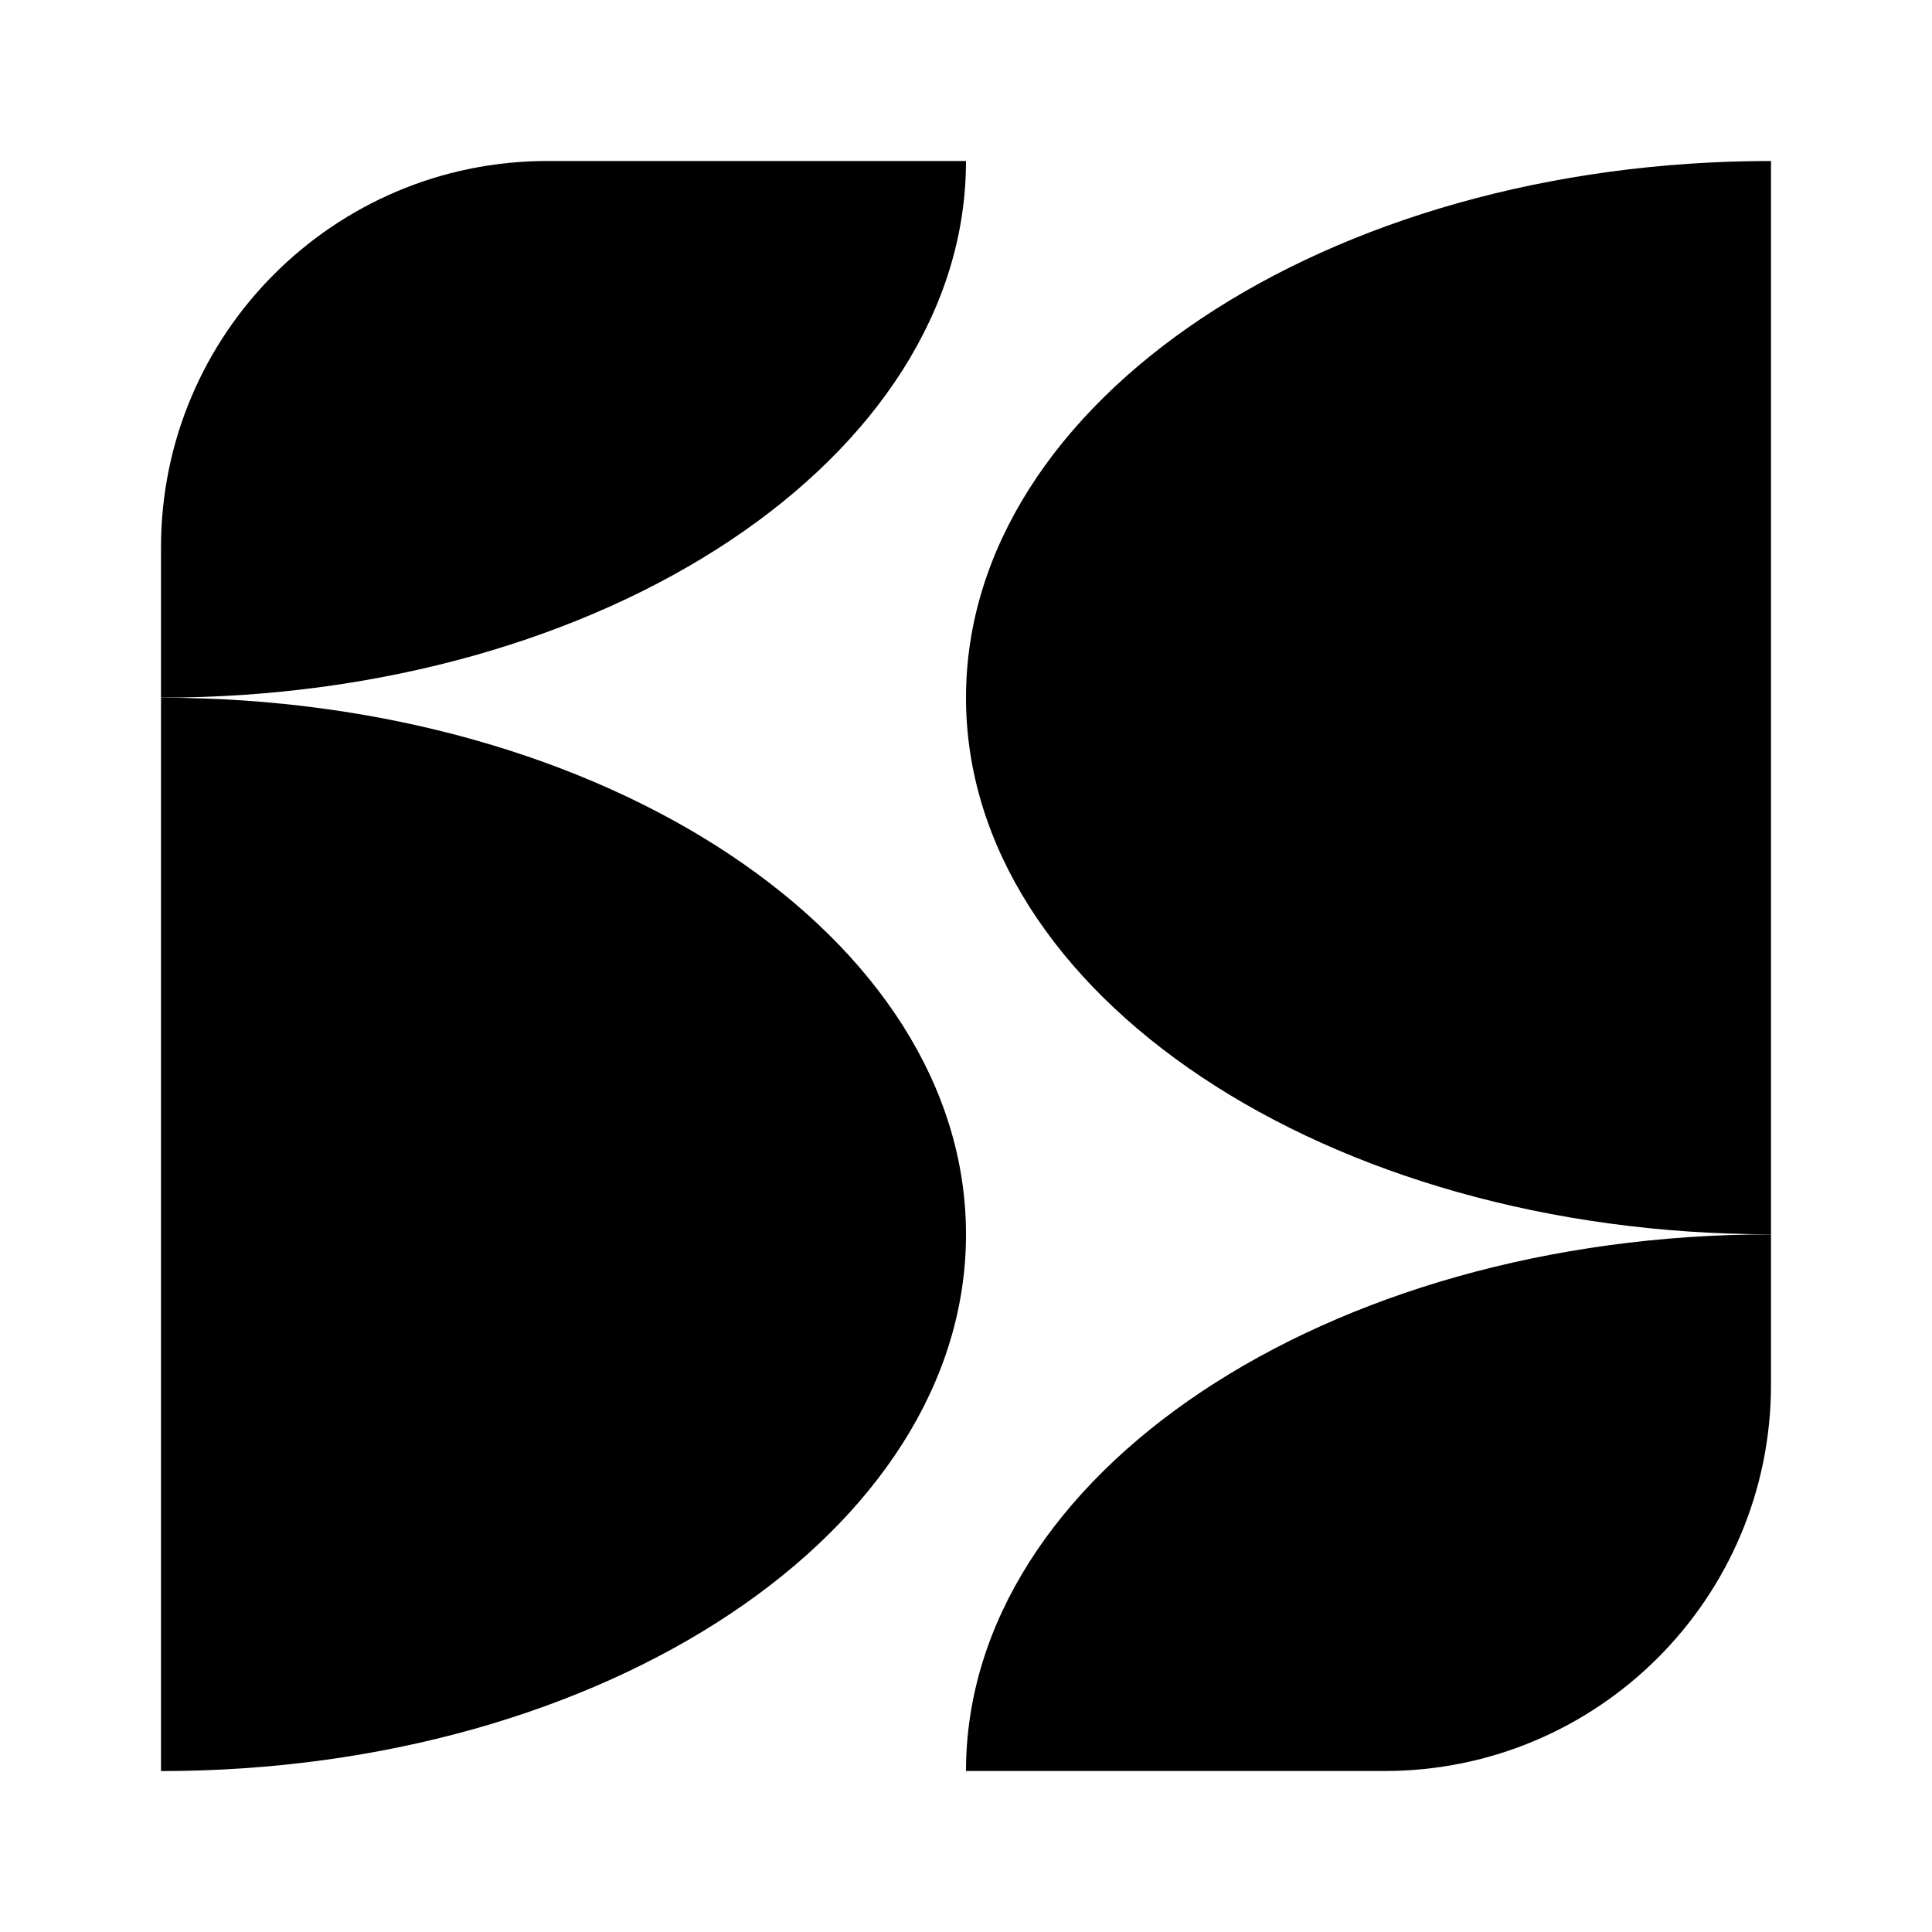 <?xml version="1.0" encoding="UTF-8"?>
<svg id="Layer_1" data-name="Layer 1" xmlns="http://www.w3.org/2000/svg" version="1.1" viewBox="0 0 300 300">
  <path d="M150,108.33c0,46.03,55.96,83.33,125,83.33V25c-69.04,0-125,37.31-125,83.33Z" fill="#000" stroke-width="0"/>
  <path d="M150,191.67c0-46.03-55.96-83.33-125-83.33v166.67c69.04,0,125-37.31,125-83.33Z" fill="#000" stroke-width="0"/>
  <path d="M150,25h-65c-33.14,0-60,26.86-60,60v23.33c69.04,0,125-37.31,125-83.33Z" fill="#000" stroke-width="0"/>
  <path d="M150,275h65c33.14,0,60-26.86,60-60v-23.33c-69.04,0-125,37.31-125,83.33Z" fill="#000" stroke-width="0"/>
</svg>
